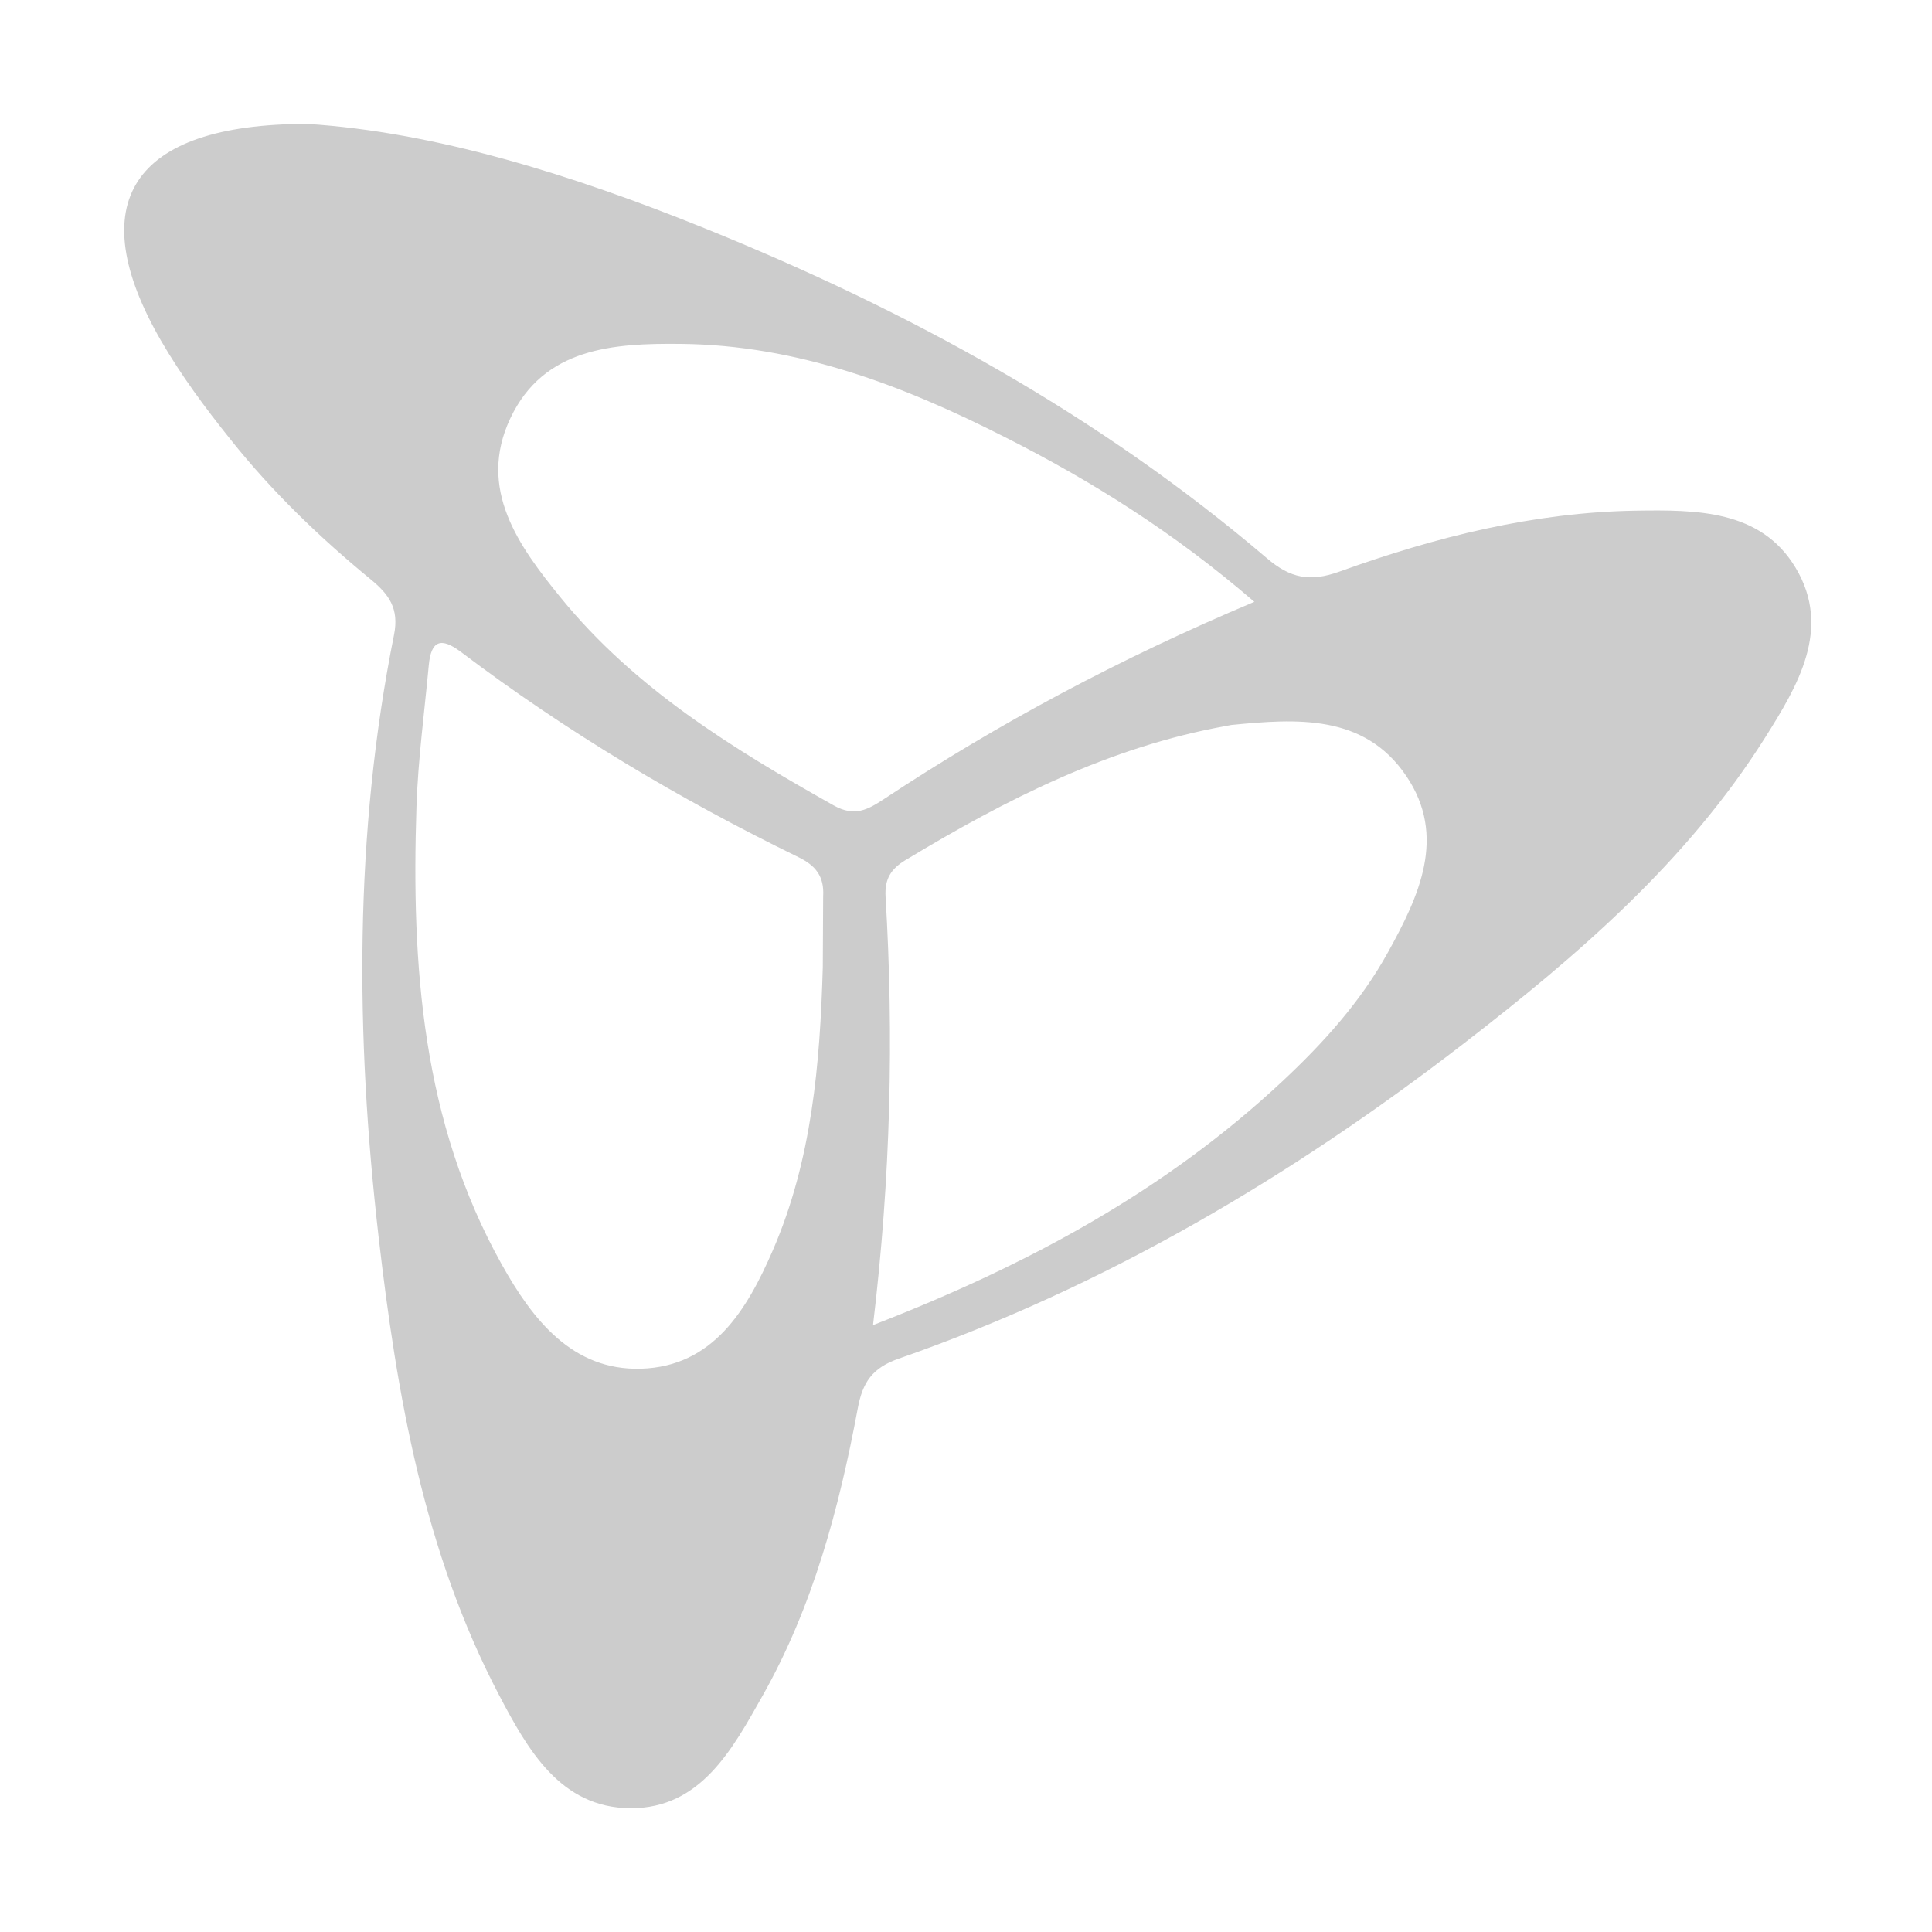 <svg xmlns="http://www.w3.org/2000/svg" viewBox="0 0 16 16" enable-background="new 0 0 16 16"><path d="M2.544 1.026c1.051.066 2.186.417 3.293.865 1.685.681 3.265 1.547 4.655 2.732.193.165.355.199.6.111.793-.286 1.61-.492 2.458-.505.492-.007 1.031-.01 1.32.472.304.506.016.982-.253 1.409-.645 1.024-1.55 1.802-2.495 2.532-1.428 1.102-2.967 2.013-4.677 2.609-.222.077-.301.197-.341.411-.155.829-.371 1.642-.789 2.382-.248.44-.512.934-1.094.931-.58-.003-.851-.486-1.088-.937-.623-1.188-.847-2.488-.998-3.798-.191-1.665-.203-3.33.128-4.982.044-.219-.042-.336-.193-.46-.424-.348-.818-.728-1.159-1.156-.21-.262-.412-.534-.579-.823-.652-1.13-.256-1.793 1.212-1.793zm4.686 9.948c1.292-.501 2.426-1.118 3.391-2.02.339-.317.649-.66.874-1.068.256-.463.49-.959.151-1.46-.348-.515-.909-.475-1.45-.422l-.041.008c-.967.173-1.825.609-2.656 1.111-.121.073-.174.157-.165.304.069 1.16.043 2.318-.104 3.547zm-.416-2.963l.003-.588c.01-.165-.062-.255-.204-.324-.985-.48-1.922-1.039-2.796-1.7-.166-.125-.247-.094-.266.11-.036.39-.089.78-.102 1.172-.043 1.314.046 2.61.707 3.792.252.451.582.879 1.152.862.597-.017.879-.489 1.092-.98.324-.747.391-1.543.414-2.344zm3.574-3.027c-.664-.573-1.347-1.001-2.07-1.366-.843-.428-1.718-.761-2.68-.77-.558-.006-1.136.031-1.412.617-.275.584.07 1.058.419 1.486.613.753 1.425 1.25 2.259 1.719.173.097.282.036.416-.052.948-.627 1.946-1.161 3.068-1.634z" fill="#ccc"/></svg>
